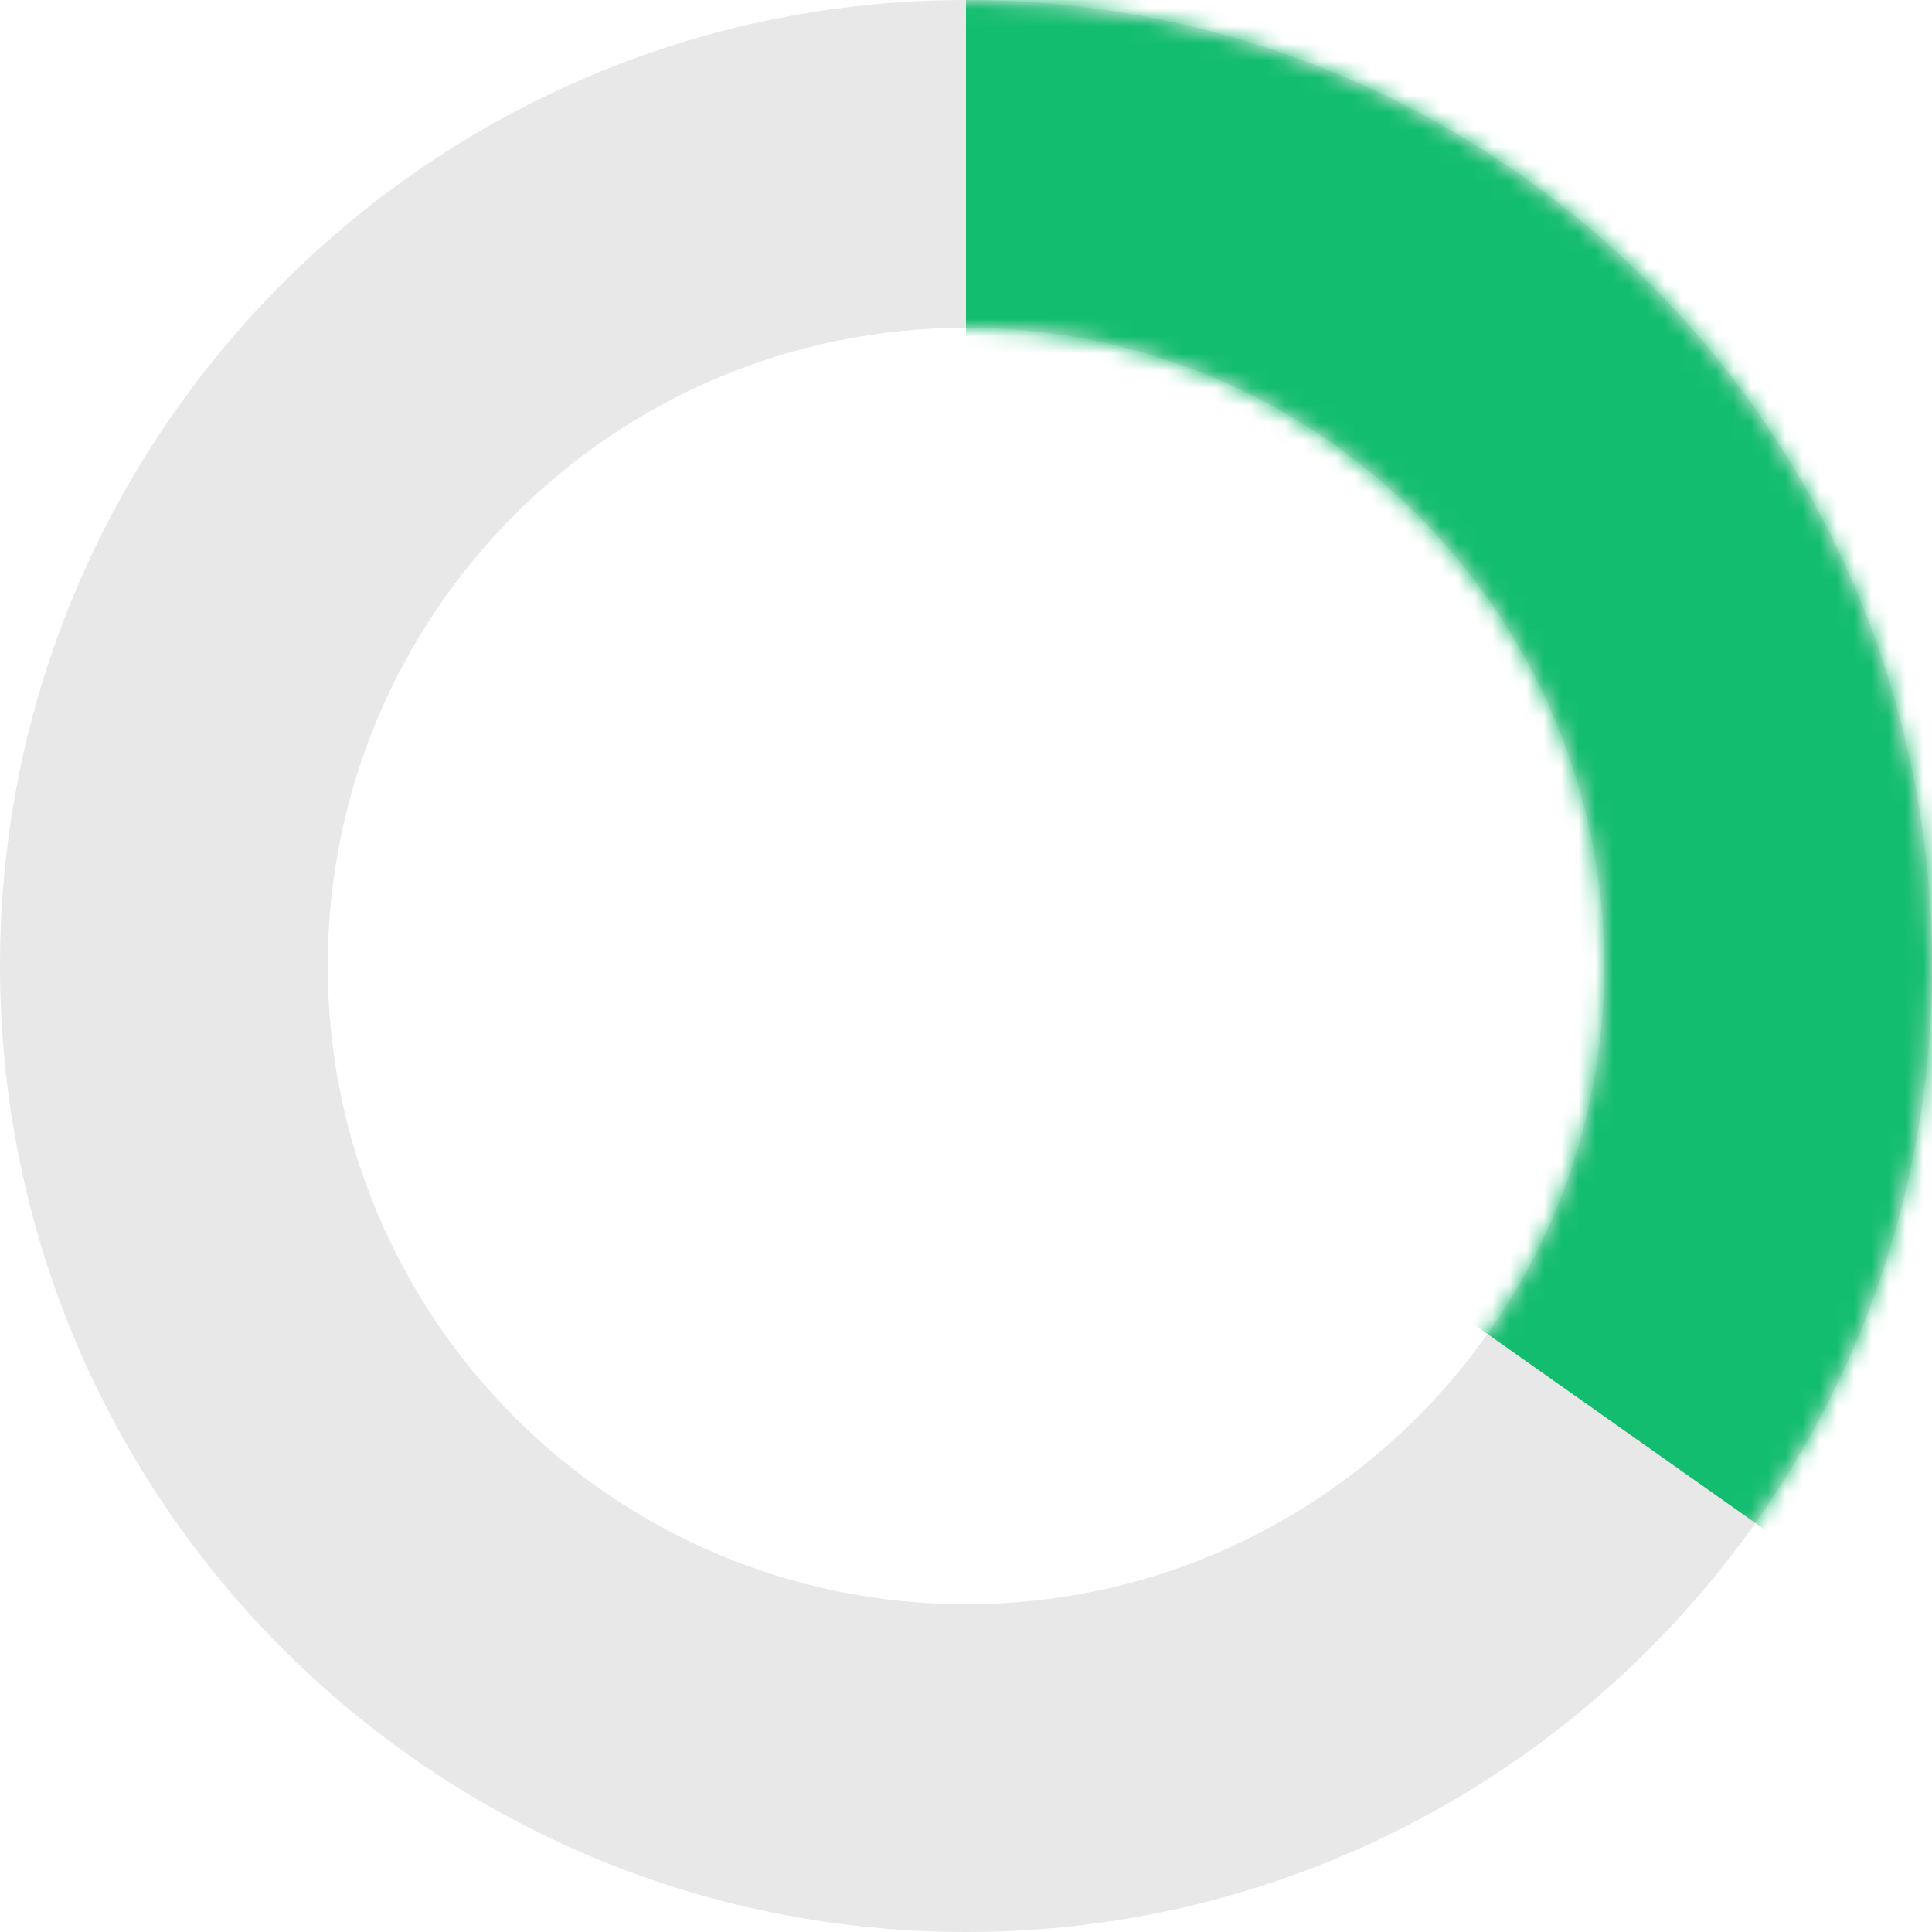 <?xml version="1.0" encoding="UTF-8" standalone="no"?>
<svg width="112px" height="112px" viewBox="0 0 112 112" version="1.1" xmlns="http://www.w3.org/2000/svg" xmlns:xlink="http://www.w3.org/1999/xlink">
    <!-- Generator: Sketch 50.2 (55047) - http://www.bohemiancoding.com/sketch -->
    <title>graphic_112px_graph_call</title>
    <desc>Created with Sketch.</desc>
    <defs>
        <path d="M56,93 C76.435,93 93,76.435 93,56 C93,35.565 76.435,19 56,19 C35.565,19 19,35.565 19,56 C19,76.435 35.565,93 56,93 Z M56,112 C25.072,112 0,86.928 0,56 C0,25.072 25.072,0 56,0 C86.928,0 112,25.072 112,56 C112,86.928 86.928,112 56,112 Z" id="path-1"></path>
    </defs>
    <g id="New-GUI" stroke="none" stroke-width="1" fill="none" fill-rule="evenodd">
        <g id="##Element/Graph/Dounut/Small/Voice">
            <g id="Rectangle-8">
                <mask id="mask-2" fill="white">
                    <use xlink:href="#path-1"></use>
                </mask>
                <use id="Mask" fill="#E8E8E8" fill-rule="nonzero" xlink:href="#path-1"></use>
                <polygon fill="#13BD6F" mask="url(#mask-2)" points="56 0 112 0 112 95.517 56 56"></polygon>
            </g>
        </g>
    </g>
</svg>